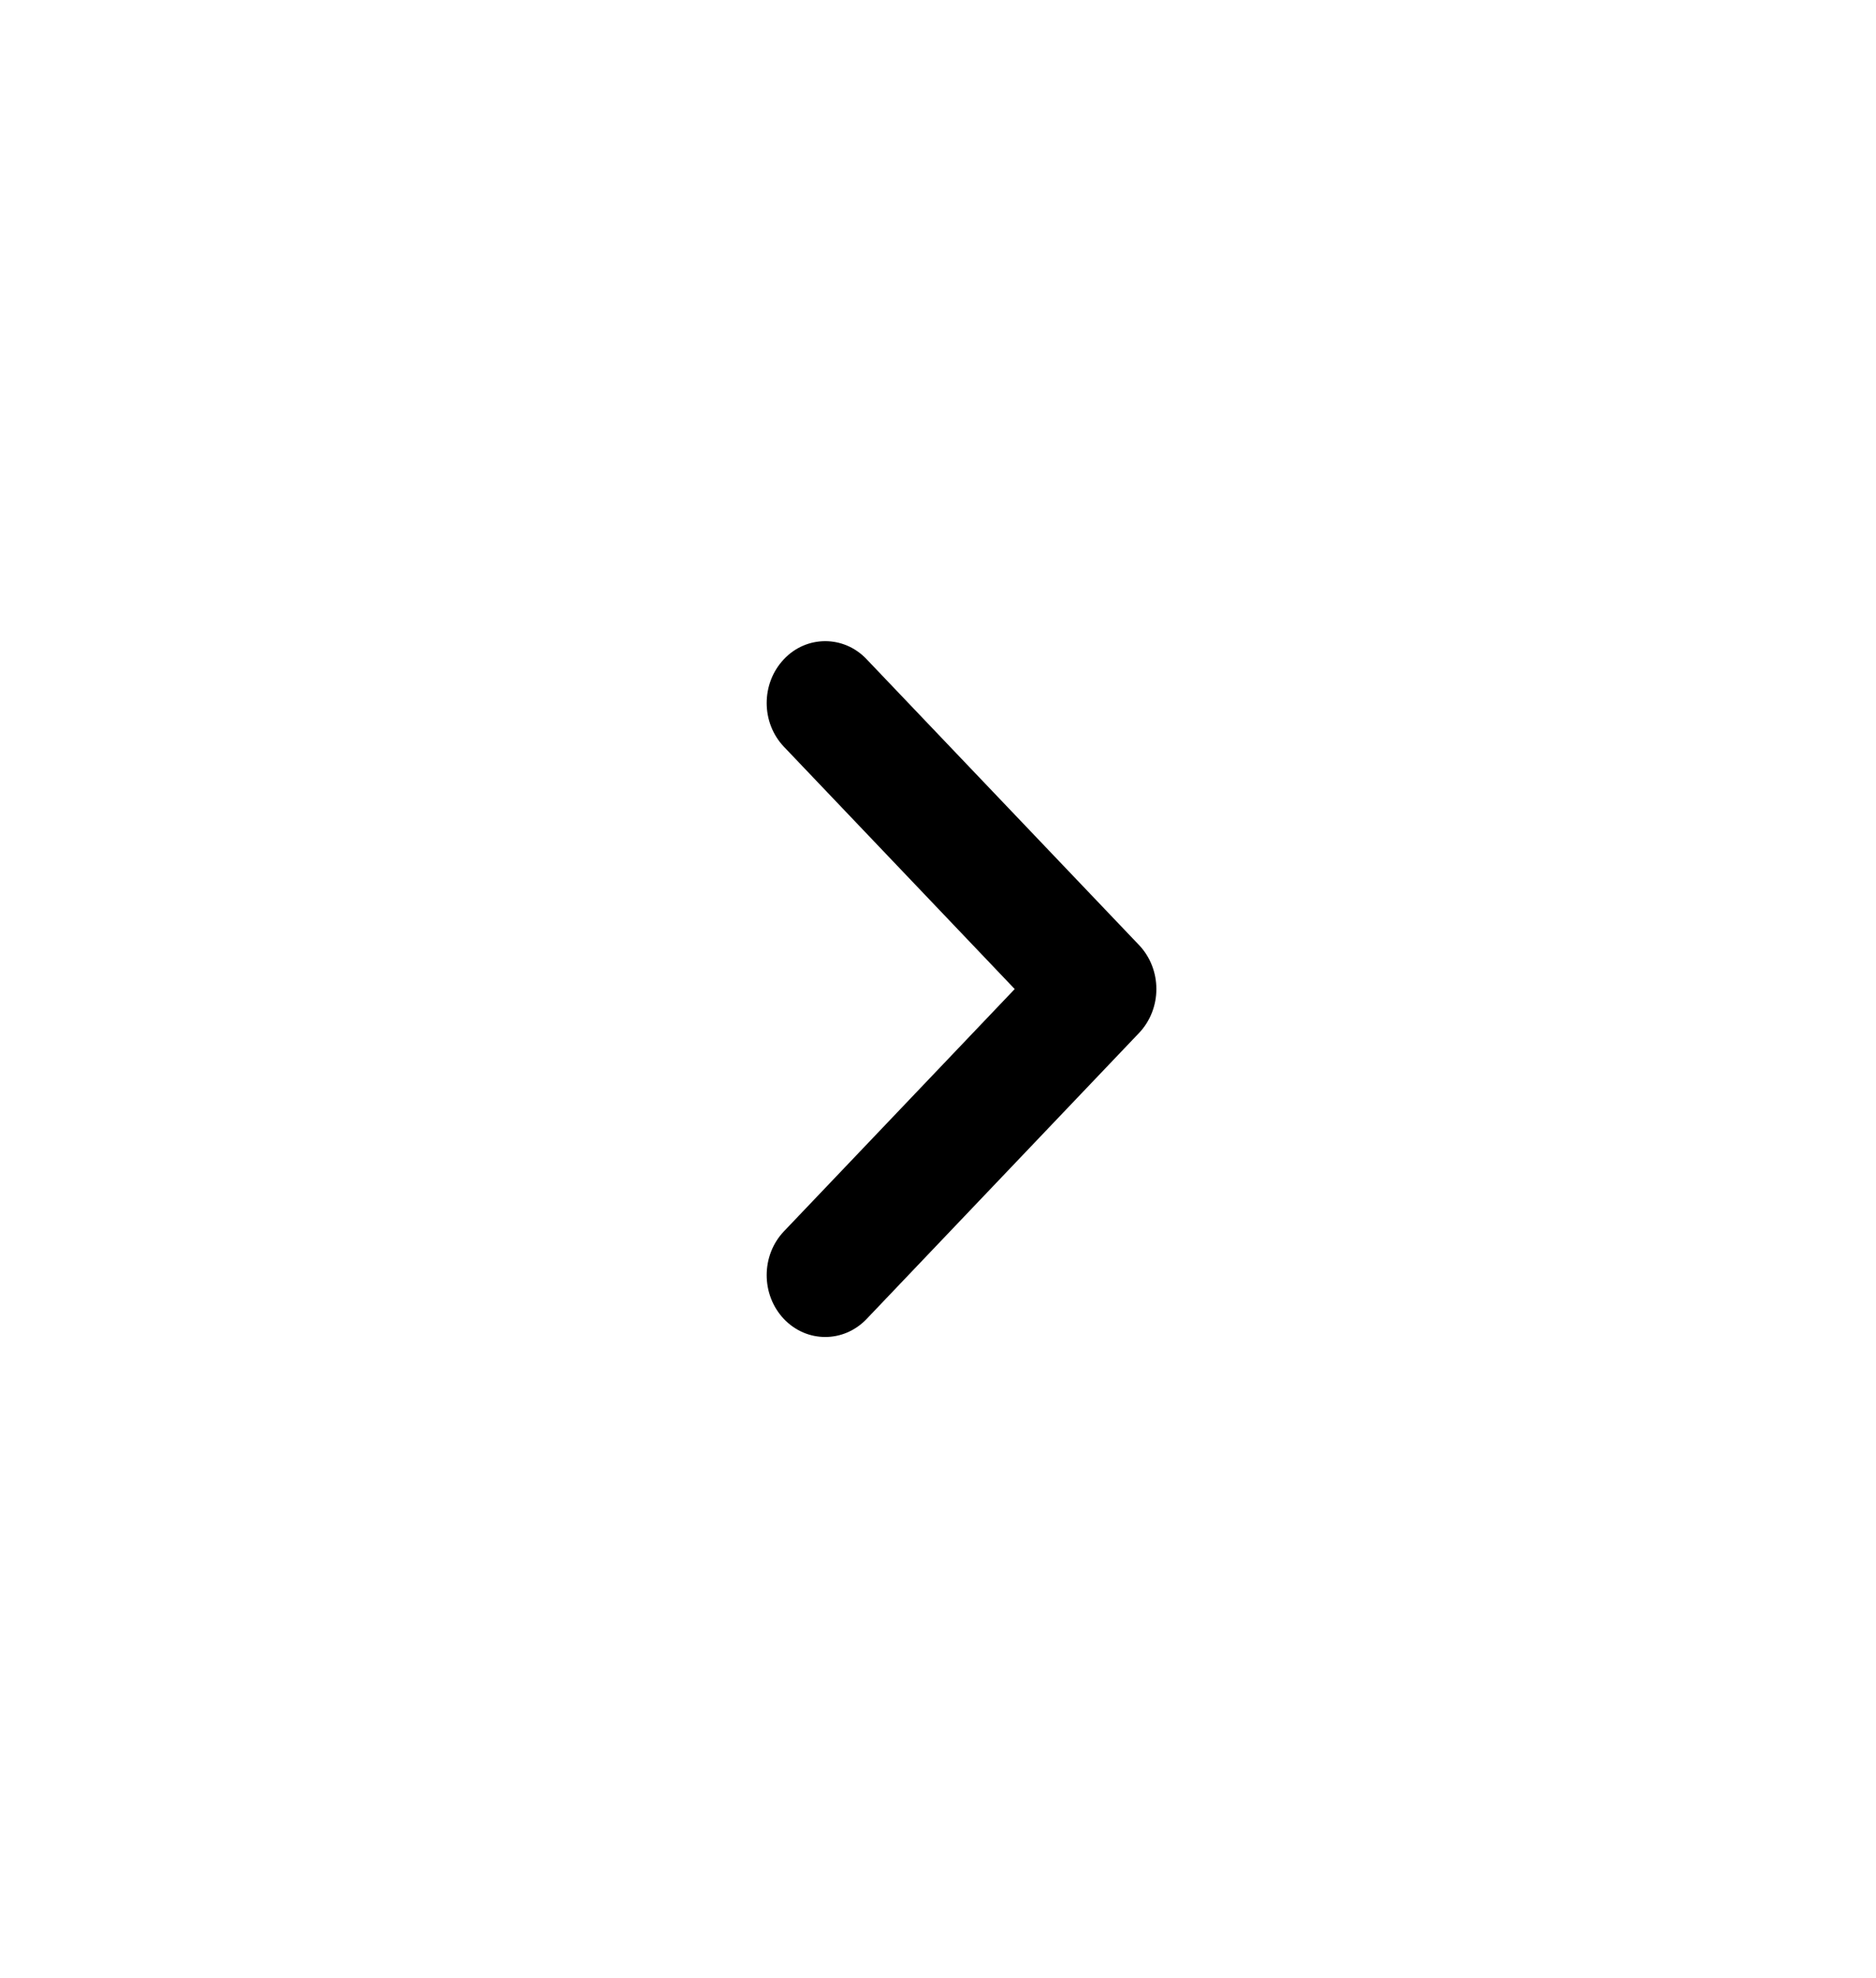 <svg width="37" height="39" viewBox="0 0 37 39" fill="none" xmlns="http://www.w3.org/2000/svg">
<path d="M16.276 12.641C16.571 12.641 16.867 12.759 17.092 12.997L22.468 18.636C22.685 18.865 22.807 19.175 22.807 19.5C22.807 19.823 22.685 20.134 22.468 20.363L17.092 26.005C16.64 26.479 15.909 26.479 15.458 26.002C15.008 25.524 15.009 24.752 15.461 24.277L20.013 19.5L15.461 14.723C15.009 14.248 15.008 13.478 15.458 13C15.683 12.759 15.98 12.641 16.276 12.641Z" fill="black"/>
</svg>
